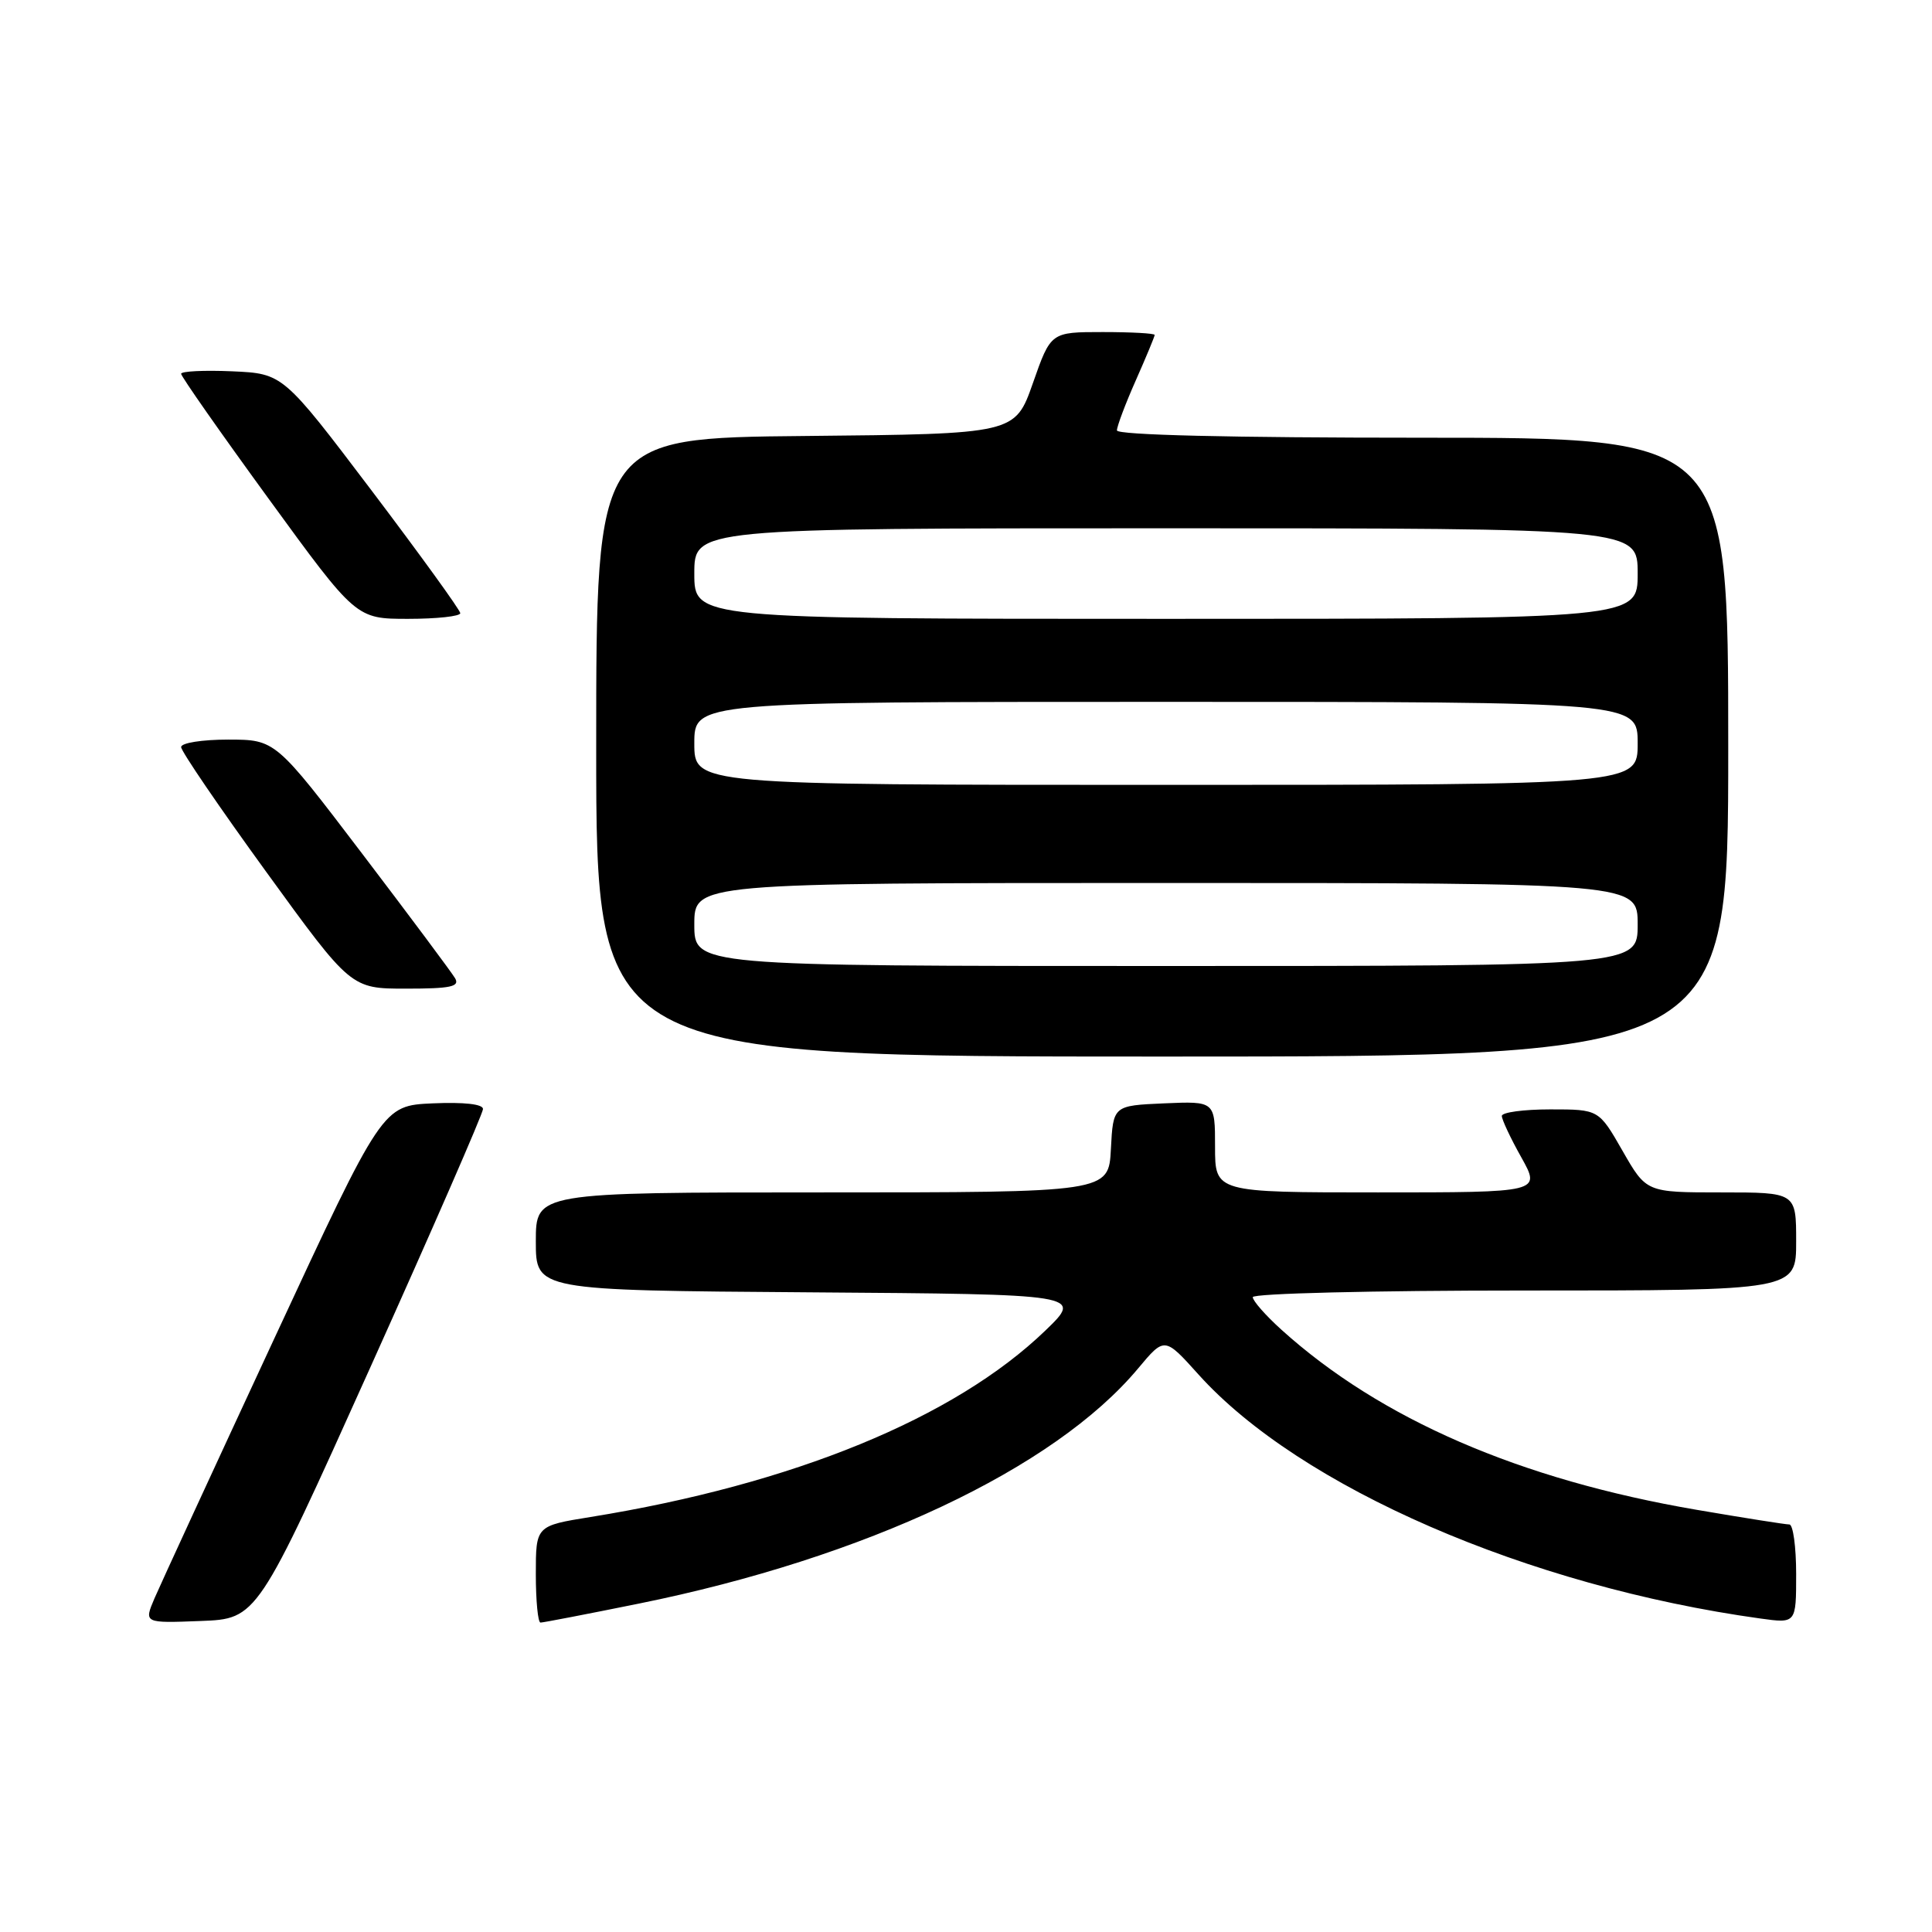 <?xml version="1.0" encoding="UTF-8" standalone="no"?>
<!DOCTYPE svg PUBLIC "-//W3C//DTD SVG 1.1//EN" "http://www.w3.org/Graphics/SVG/1.1/DTD/svg11.dtd" >
<svg xmlns="http://www.w3.org/2000/svg" xmlns:xlink="http://www.w3.org/1999/xlink" version="1.1" viewBox="0 0 256 256">
 <g >
 <path fill="currentColor"
d=" M 49.04 181.25 C 57.27 162.96 64.00 147.53 64.00 146.95 C 64.00 146.30 61.49 146.02 57.34 146.20 C 50.68 146.50 50.68 146.50 36.28 177.50 C 28.36 194.55 21.25 209.98 20.47 211.79 C 19.07 215.08 19.07 215.08 26.58 214.79 C 34.08 214.50 34.08 214.50 49.04 181.25 Z  M 84.63 212.49 C 114.64 206.42 139.70 194.62 150.80 181.33 C 154.31 177.13 154.31 177.13 158.79 182.11 C 172.23 197.06 202.45 210.19 233.25 214.46 C 238.00 215.12 238.00 215.12 238.00 208.56 C 238.00 204.95 237.59 202.00 237.10 202.00 C 236.60 202.00 231.08 201.13 224.83 200.06 C 201.37 196.05 182.91 188.04 169.79 176.19 C 167.71 174.31 166.00 172.37 166.00 171.88 C 166.00 171.39 181.83 171.00 202.00 171.00 C 238.00 171.00 238.00 171.00 238.00 164.50 C 238.00 158.00 238.00 158.00 228.07 158.00 C 218.15 158.00 218.15 158.00 215.00 152.50 C 211.85 147.00 211.85 147.00 205.43 147.00 C 201.89 147.00 199.00 147.39 199.00 147.87 C 199.00 148.35 200.16 150.83 201.59 153.37 C 204.17 158.00 204.17 158.00 182.59 158.00 C 161.00 158.00 161.00 158.00 161.00 151.95 C 161.00 145.91 161.00 145.91 154.25 146.20 C 147.50 146.50 147.50 146.50 147.20 152.25 C 146.90 158.00 146.90 158.00 108.95 158.00 C 71.00 158.00 71.00 158.00 71.00 164.49 C 71.00 170.98 71.00 170.98 107.25 171.24 C 143.50 171.50 143.50 171.50 138.50 176.32 C 126.47 187.91 105.06 196.68 78.25 201.01 C 71.00 202.18 71.00 202.18 71.00 208.59 C 71.00 212.12 71.28 215.00 71.62 215.00 C 71.97 215.00 77.82 213.87 84.63 212.49 Z  M 229.00 99.00 C 229.00 58.00 229.00 58.00 188.50 58.00 C 162.96 58.00 148.00 57.64 148.00 57.03 C 148.00 56.49 149.12 53.51 150.50 50.40 C 151.88 47.29 153.00 44.58 153.00 44.38 C 153.00 44.17 149.90 44.00 146.12 44.00 C 139.24 44.00 139.24 44.00 136.87 50.75 C 134.50 57.50 134.50 57.50 106.75 57.77 C 79.00 58.03 79.00 58.03 79.00 99.02 C 79.00 140.00 79.00 140.00 154.00 140.00 C 229.00 140.00 229.00 140.00 229.00 99.00 Z  M 60.30 129.62 C 59.86 128.87 54.33 121.45 48.00 113.13 C 36.50 98.01 36.50 98.01 30.25 98.00 C 26.77 98.00 24.00 98.44 24.00 98.99 C 24.00 99.54 29.06 106.96 35.25 115.49 C 46.50 131.00 46.50 131.00 53.80 131.00 C 59.72 131.00 60.95 130.74 60.30 129.62 Z  M 60.99 81.25 C 60.98 80.84 55.69 73.53 49.24 65.00 C 37.50 49.50 37.50 49.50 30.75 49.20 C 27.04 49.04 24.00 49.19 24.00 49.53 C 24.00 49.88 29.21 57.32 35.59 66.08 C 47.18 82.00 47.18 82.00 54.09 82.00 C 57.89 82.00 60.99 81.66 60.99 81.25 Z  M 92.00 122.50 C 92.00 117.00 92.00 117.00 154.50 117.00 C 217.00 117.00 217.00 117.00 217.00 122.50 C 217.00 128.00 217.00 128.00 154.50 128.00 C 92.00 128.00 92.00 128.00 92.00 122.50 Z  M 92.00 98.50 C 92.00 93.00 92.00 93.00 154.50 93.00 C 217.00 93.00 217.00 93.00 217.00 98.50 C 217.00 104.00 217.00 104.00 154.50 104.00 C 92.00 104.00 92.00 104.00 92.00 98.50 Z  M 92.00 76.00 C 92.00 70.00 92.00 70.00 154.50 70.00 C 217.00 70.00 217.00 70.00 217.00 76.00 C 217.00 82.00 217.00 82.00 154.50 82.00 C 92.00 82.00 92.00 82.00 92.00 76.00 Z "/>
</g>
</svg>